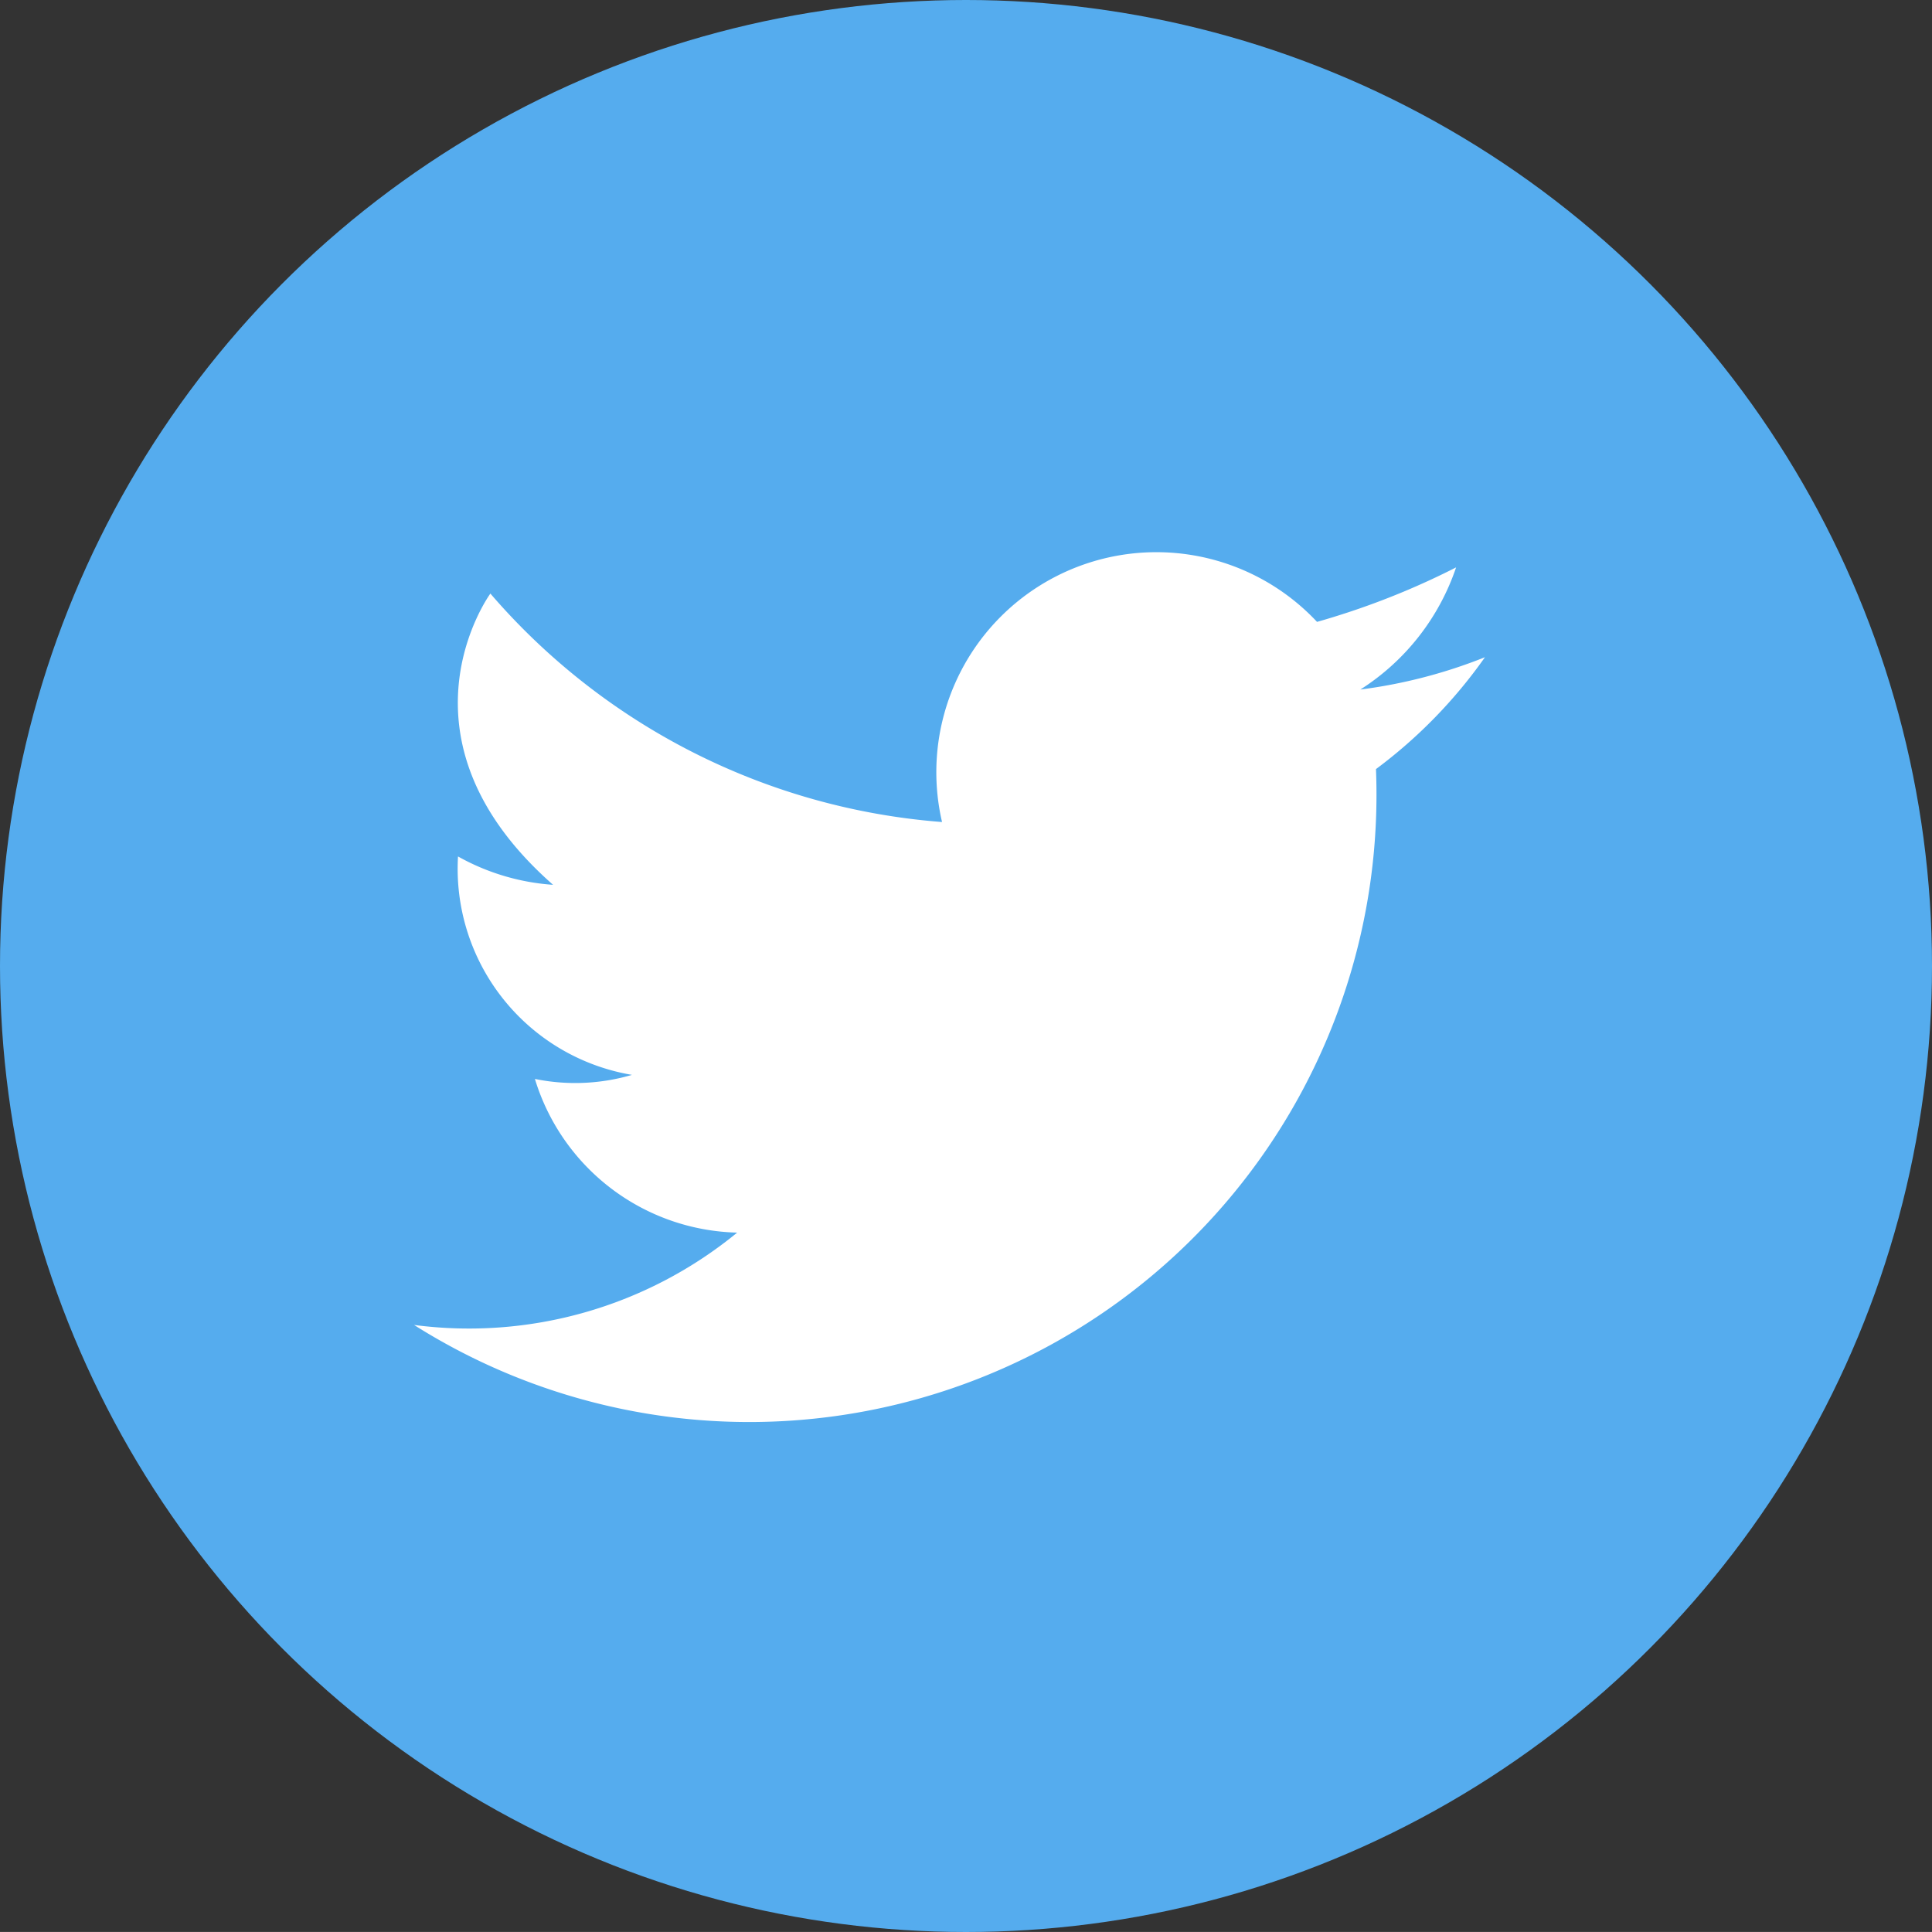 <svg xmlns="http://www.w3.org/2000/svg" viewBox="0 0 34.674 34.673"><rect x="0" y="0" width="34.674" height="34.673" fill="#333333" stroke="none"/><defs><style>.a{fill:#55acee;}.b{fill:#fff;}</style></defs><g transform="translate(0 0)"><g transform="translate(0 0)"><circle class="a" cx="17.337" cy="17.337" r="17.337"/><path class="b" d="M60.359,109.913A11.257,11.257,0,0,0,77.632,100.4q0-.233-.009-.463a8.845,8.845,0,0,0,1.956-2.008,9.129,9.129,0,0,1-2.235.58h-.007l.006,0a4.184,4.184,0,0,0,1.718-2.192,13.711,13.711,0,0,1-1.917.8c-.185.061-.379.122-.579.178a3.949,3.949,0,0,0-6.73,3.592,11.894,11.894,0,0,1-8.106-4.1s-1.888,2.577,1.125,5.227a4.058,4.058,0,0,1-1.706-.509,3.753,3.753,0,0,0,3.122,3.92,3.614,3.614,0,0,1-1.742.073,3.893,3.893,0,0,0,3.63,2.758,7.586,7.586,0,0,1-5.8,1.657Z" transform="translate(-52.928 -86.134)"/></g></g></svg>